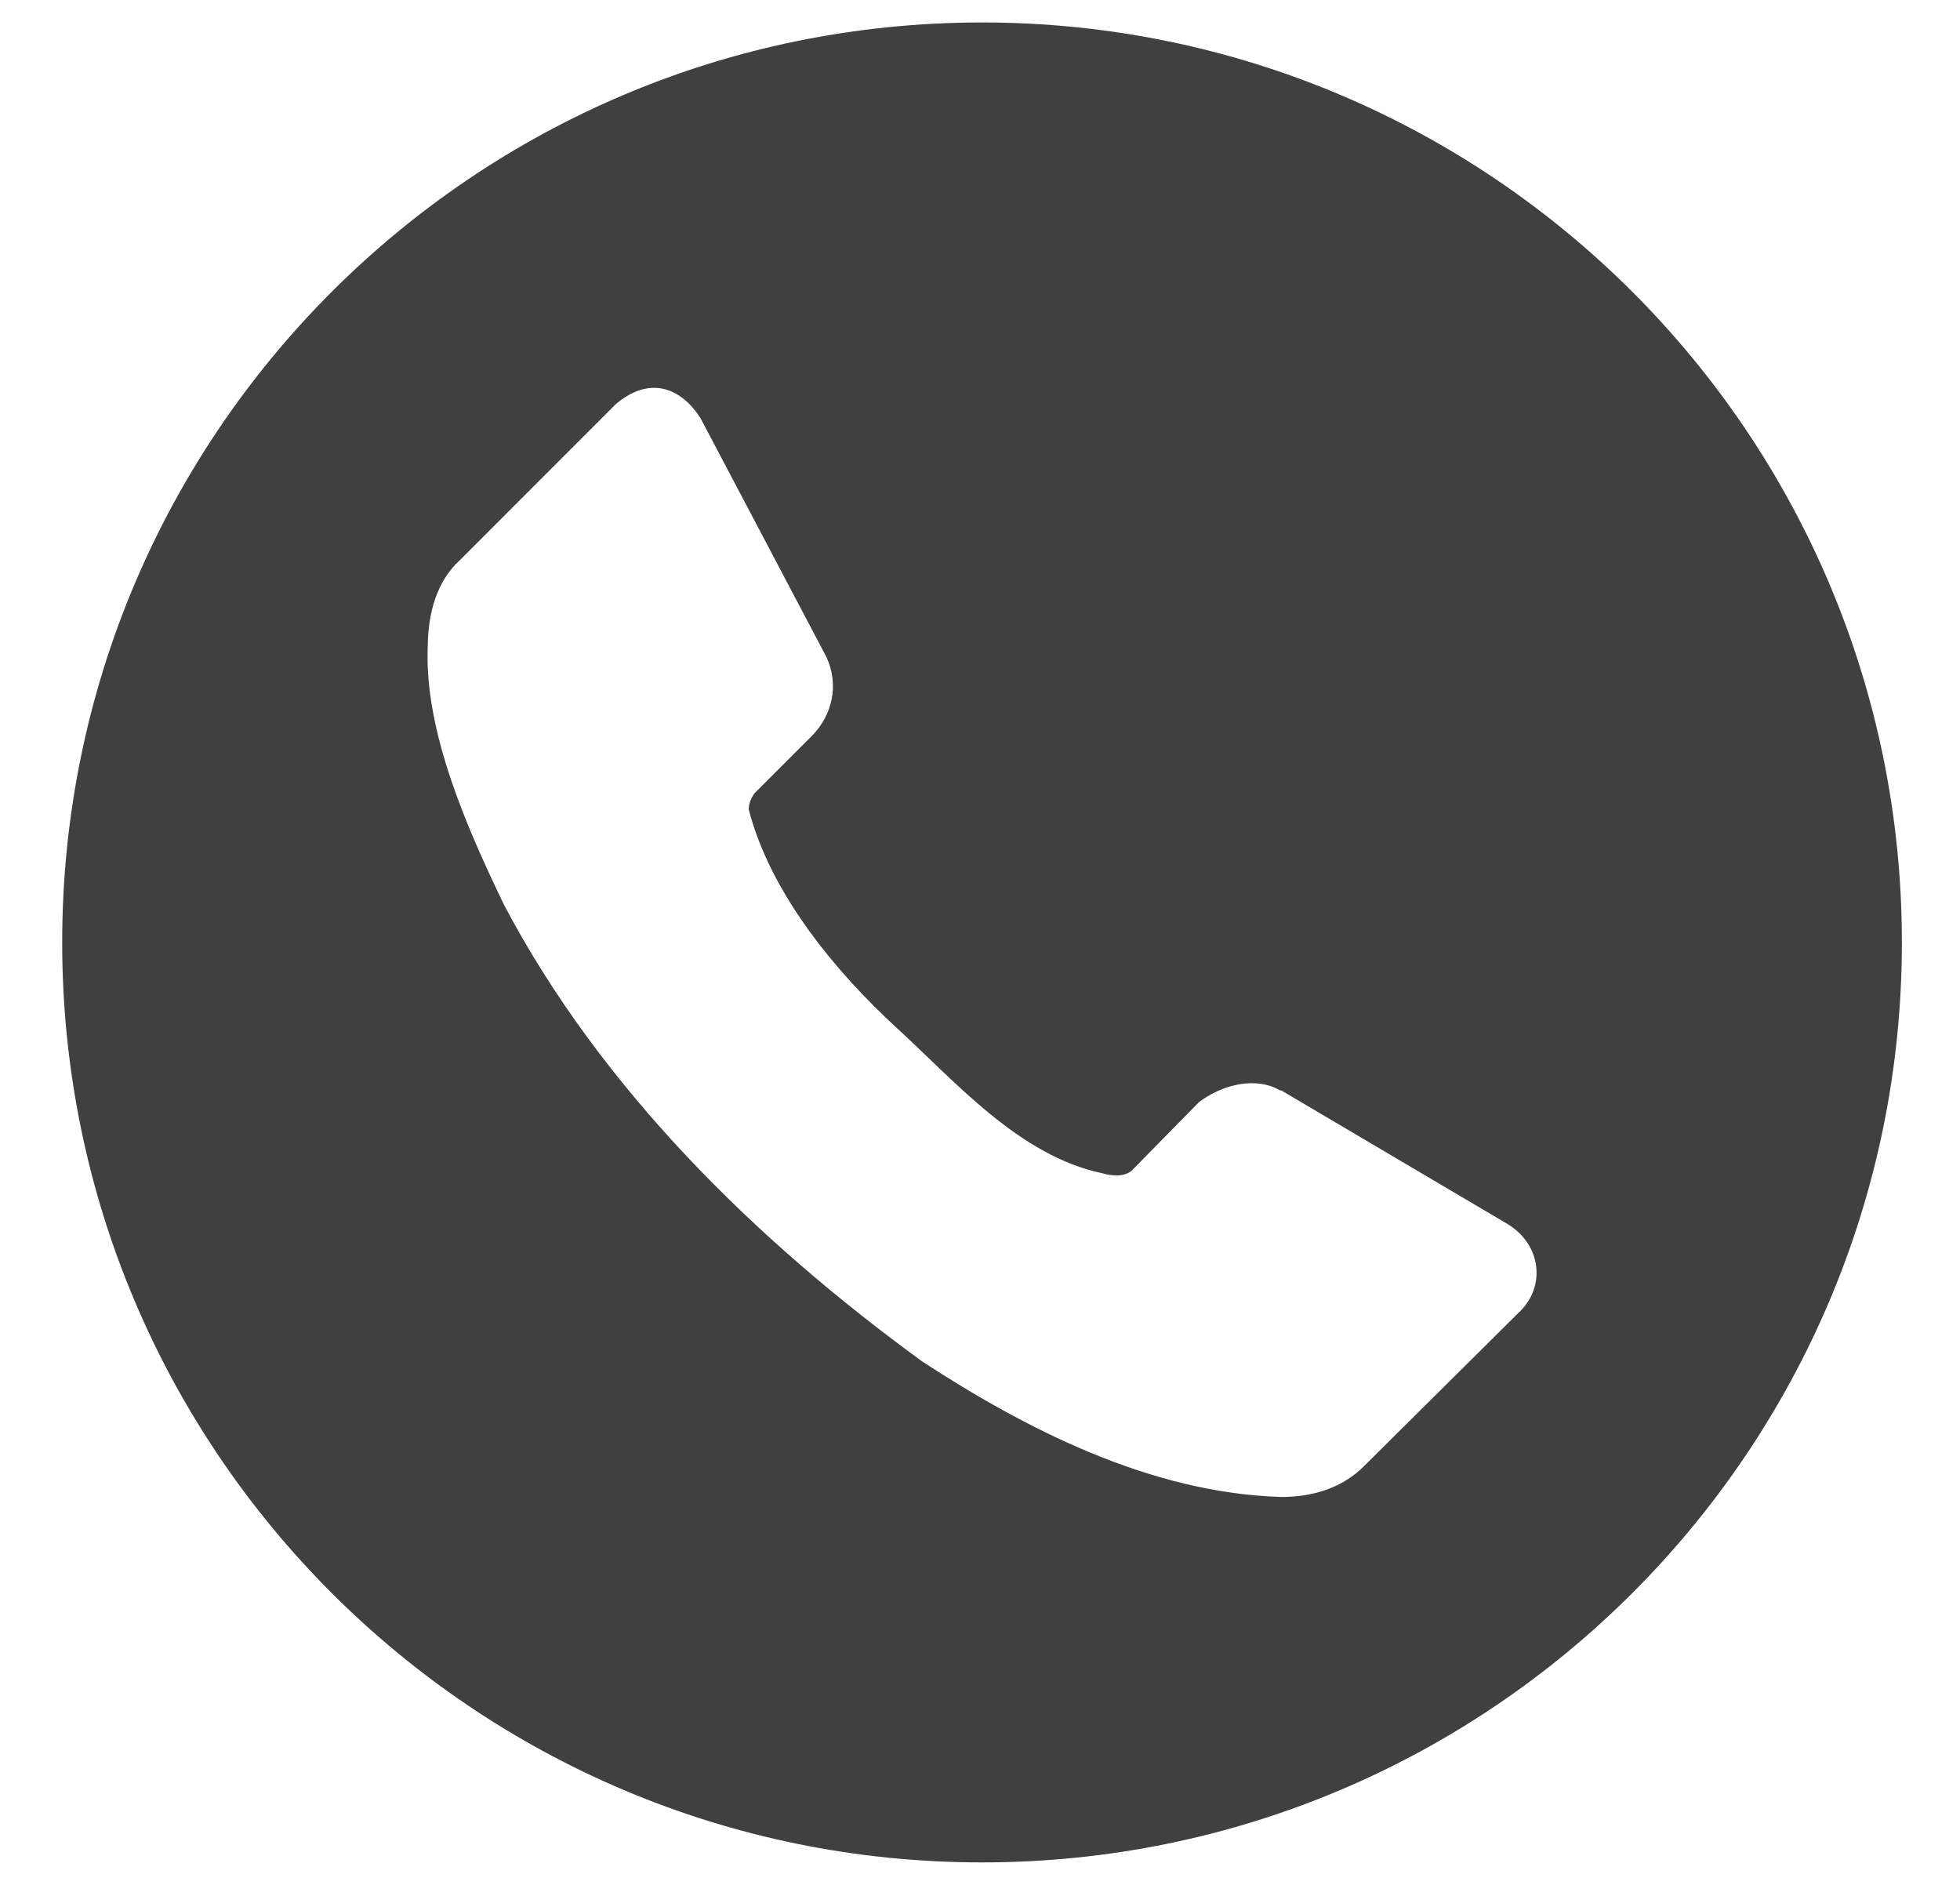 <svg width="26" height="25" viewBox="0 0 26 25" fill="none" xmlns="http://www.w3.org/2000/svg">
<path id="Vector" d="M13.027 0.298C6.288 0.298 0.825 5.761 0.825 12.5C0.825 19.239 6.288 24.702 13.027 24.702C19.766 24.702 25.229 19.239 25.229 12.5C25.229 5.761 19.766 0.298 13.027 0.298ZM8.642 5.145C8.894 5.13 9.121 5.28 9.293 5.547L10.961 8.711C11.137 9.086 11.037 9.487 10.775 9.755L10.011 10.519C9.964 10.584 9.933 10.656 9.932 10.736C10.225 11.871 11.114 12.917 11.898 13.636C12.682 14.356 13.525 15.33 14.62 15.561C14.755 15.599 14.921 15.612 15.017 15.522L15.905 14.618C16.211 14.386 16.655 14.273 16.982 14.463H16.997L20.007 16.24C20.449 16.517 20.495 17.052 20.178 17.378L18.105 19.435C17.799 19.749 17.392 19.855 16.997 19.855C15.249 19.803 13.597 18.945 12.241 18.063C10.014 16.443 7.972 14.434 6.689 12.007C6.198 10.989 5.62 9.69 5.675 8.554C5.68 8.127 5.796 7.708 6.097 7.433L8.17 5.359C8.332 5.222 8.491 5.154 8.642 5.145Z" fill="#414040"/>
</svg>
